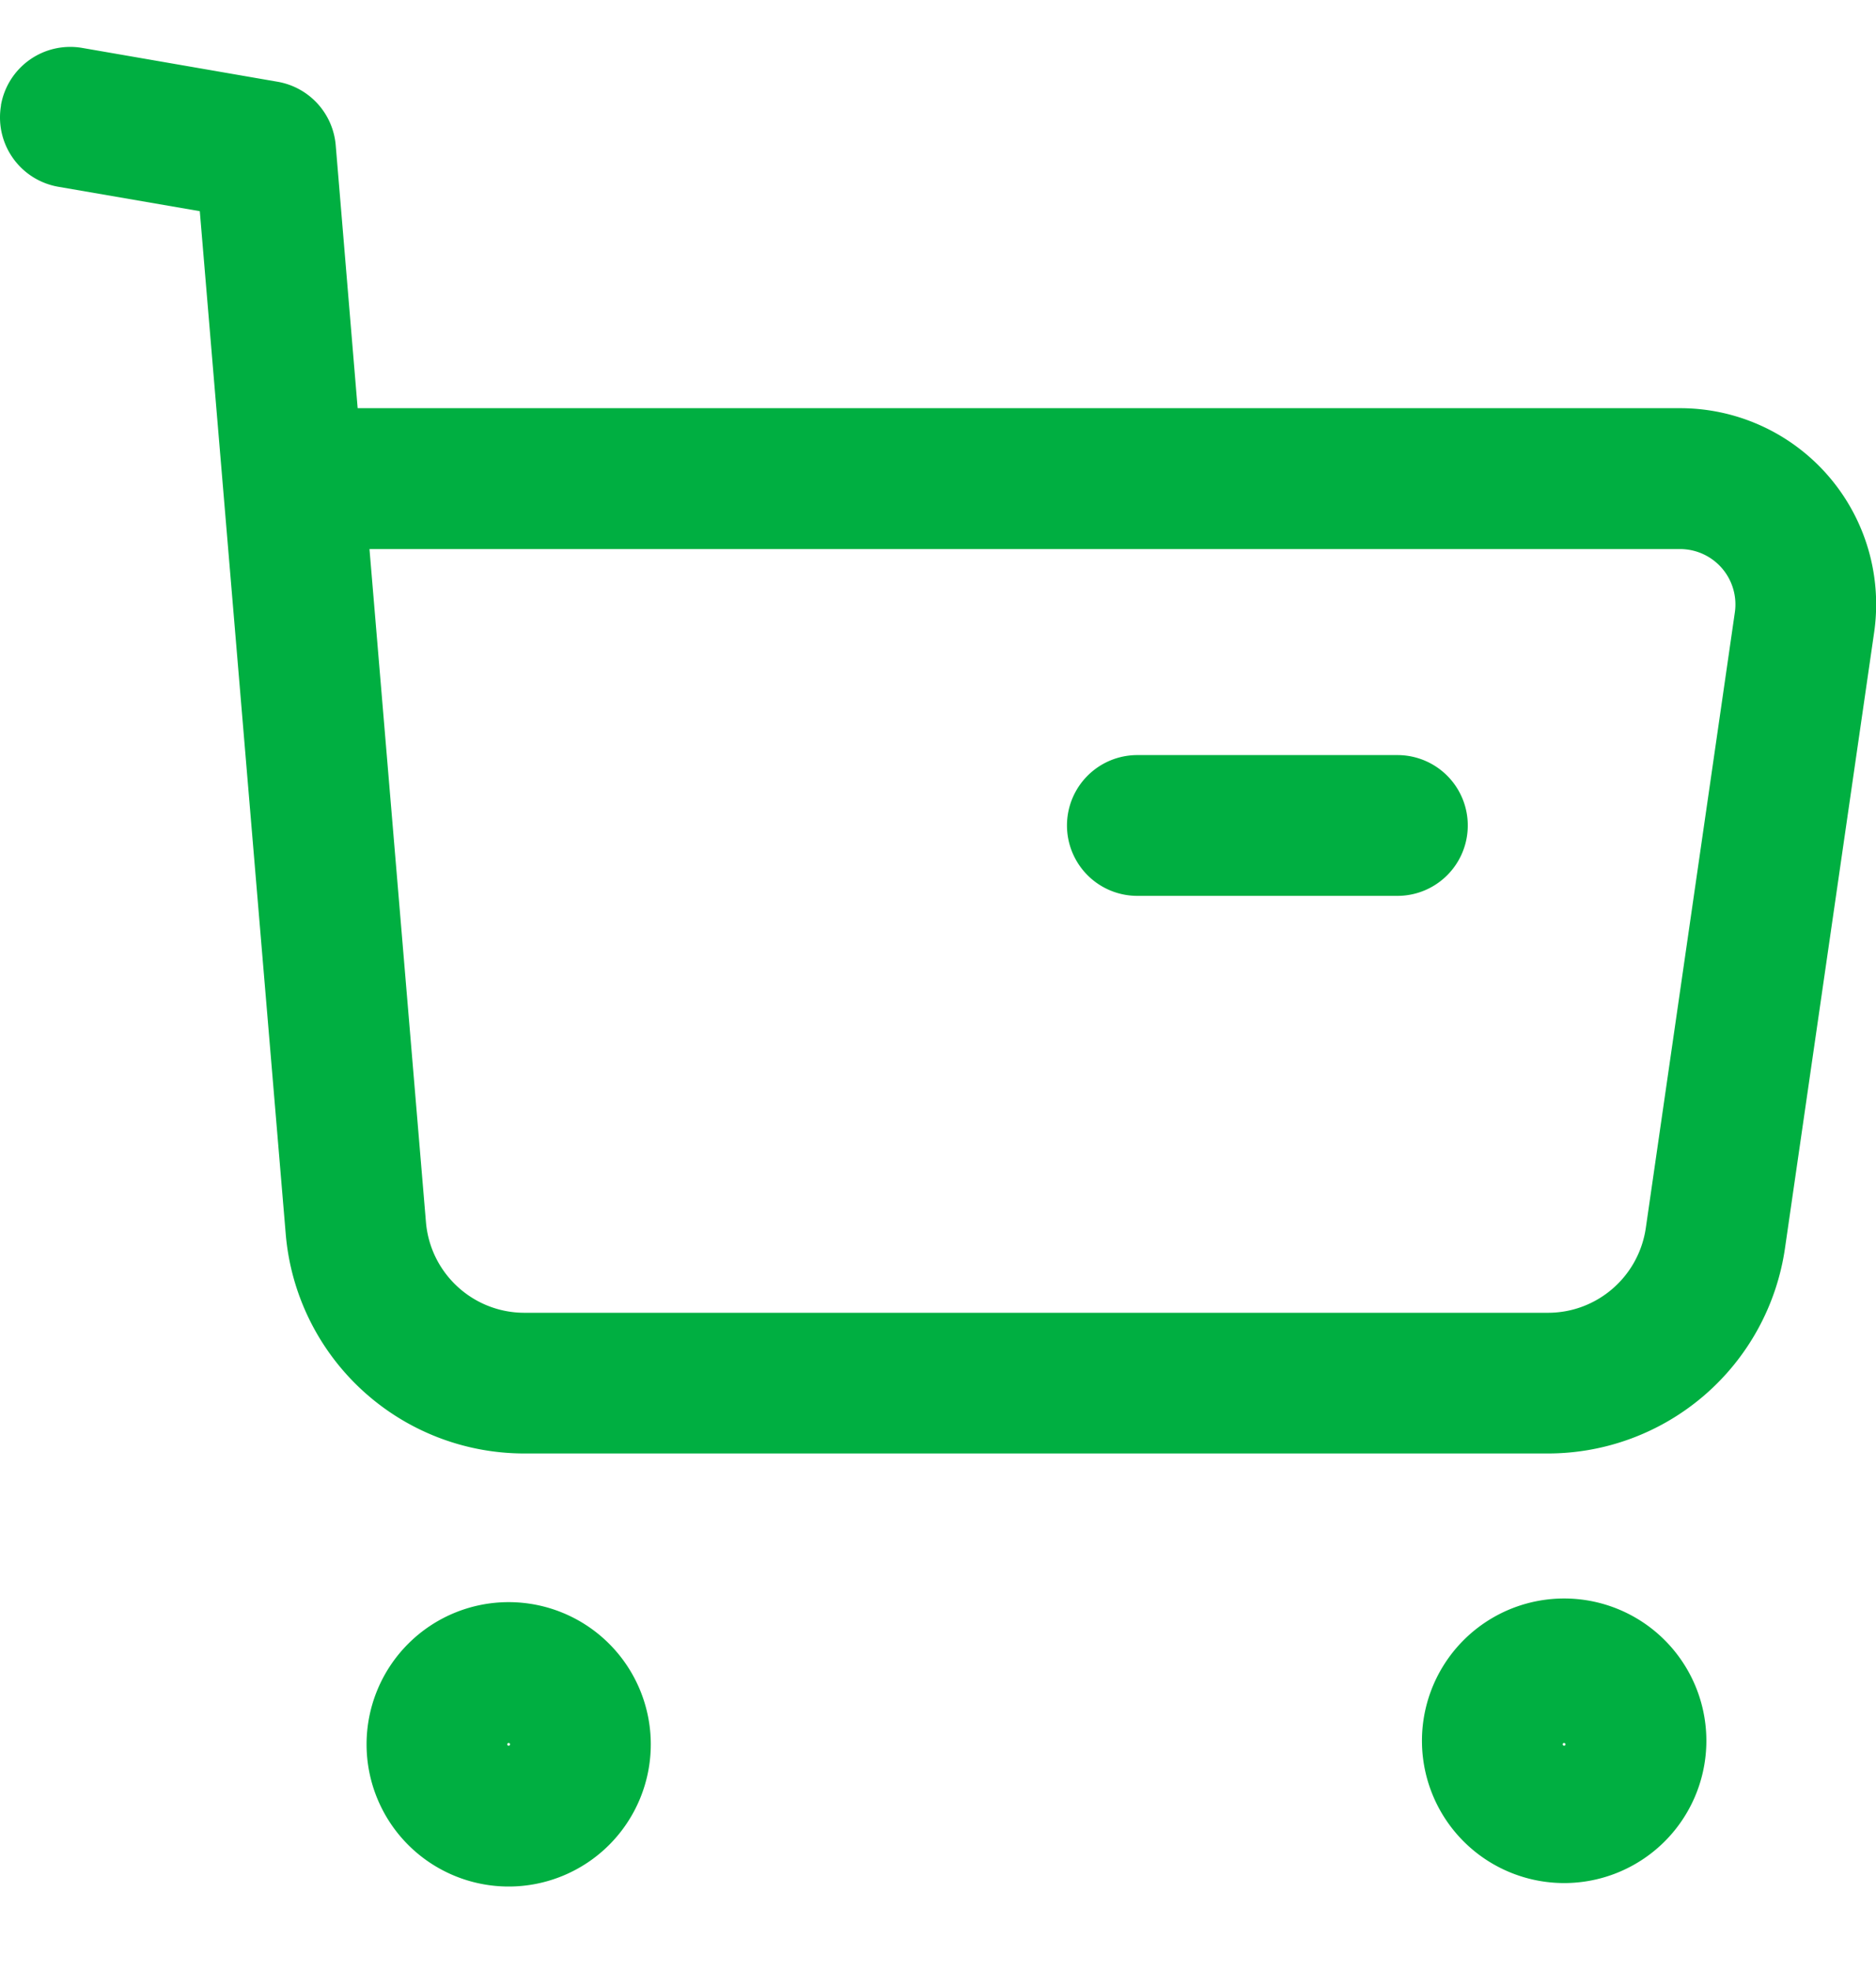 <svg width="20" height="21" fill="none" xmlns="http://www.w3.org/2000/svg"><path fill-rule="evenodd" clip-rule="evenodd" d="M5.41 18.58c-.001 0-.002.002-.002.005l.001.006.003.004a.016.016 0 00.005.004h.011a.018.018 0 00.009-.009v-.01a.018.018 0 00-.004-.005.018.018 0 00-.006-.004h-.009a.017.017 0 00-.009.009zm-1.502.005a1.515 1.515 0 113.03 0 1.515 1.515 0 01-3.03 0zm12.752-.005v.01l.004.005a.017.017 0 00.005.003l.006.001h.005a.02.02 0 00.006-.004.02.02 0 00.003-.005v-.01a.02.02 0 00-.01-.009h-.009a.019.019 0 00-.01.01zm-1.5.005a1.516 1.516 0 113.031.002 1.516 1.516 0 01-3.031-.002zM.01 1.122A.75.75 0 01.879.511l2.08.36a.75.75 0 01.62.676l.234 2.802H17.91a2.09 2.09 0 012.07 2.39l-.95 6.558a2.554 2.554 0 01-2.527 2.189H5.59a2.552 2.552 0 01-2.544-2.34L2.13 2.25.622 1.99a.75.75 0 01-.611-.867zM3.939 5.85l.602 7.171c.046.546.502.966 1.05.966h10.912c.523 0 .967-.384 1.043-.904l.949-6.557a.59.59 0 00-.585-.676H3.939z" fill="#00AF41"/><path fill-rule="evenodd" clip-rule="evenodd" d="M11.375 8.795a.75.75 0 01.75-.75h2.773a.75.75 0 010 1.5h-2.773a.75.75 0 01-.75-.75z" fill="#00AF41"/></svg>